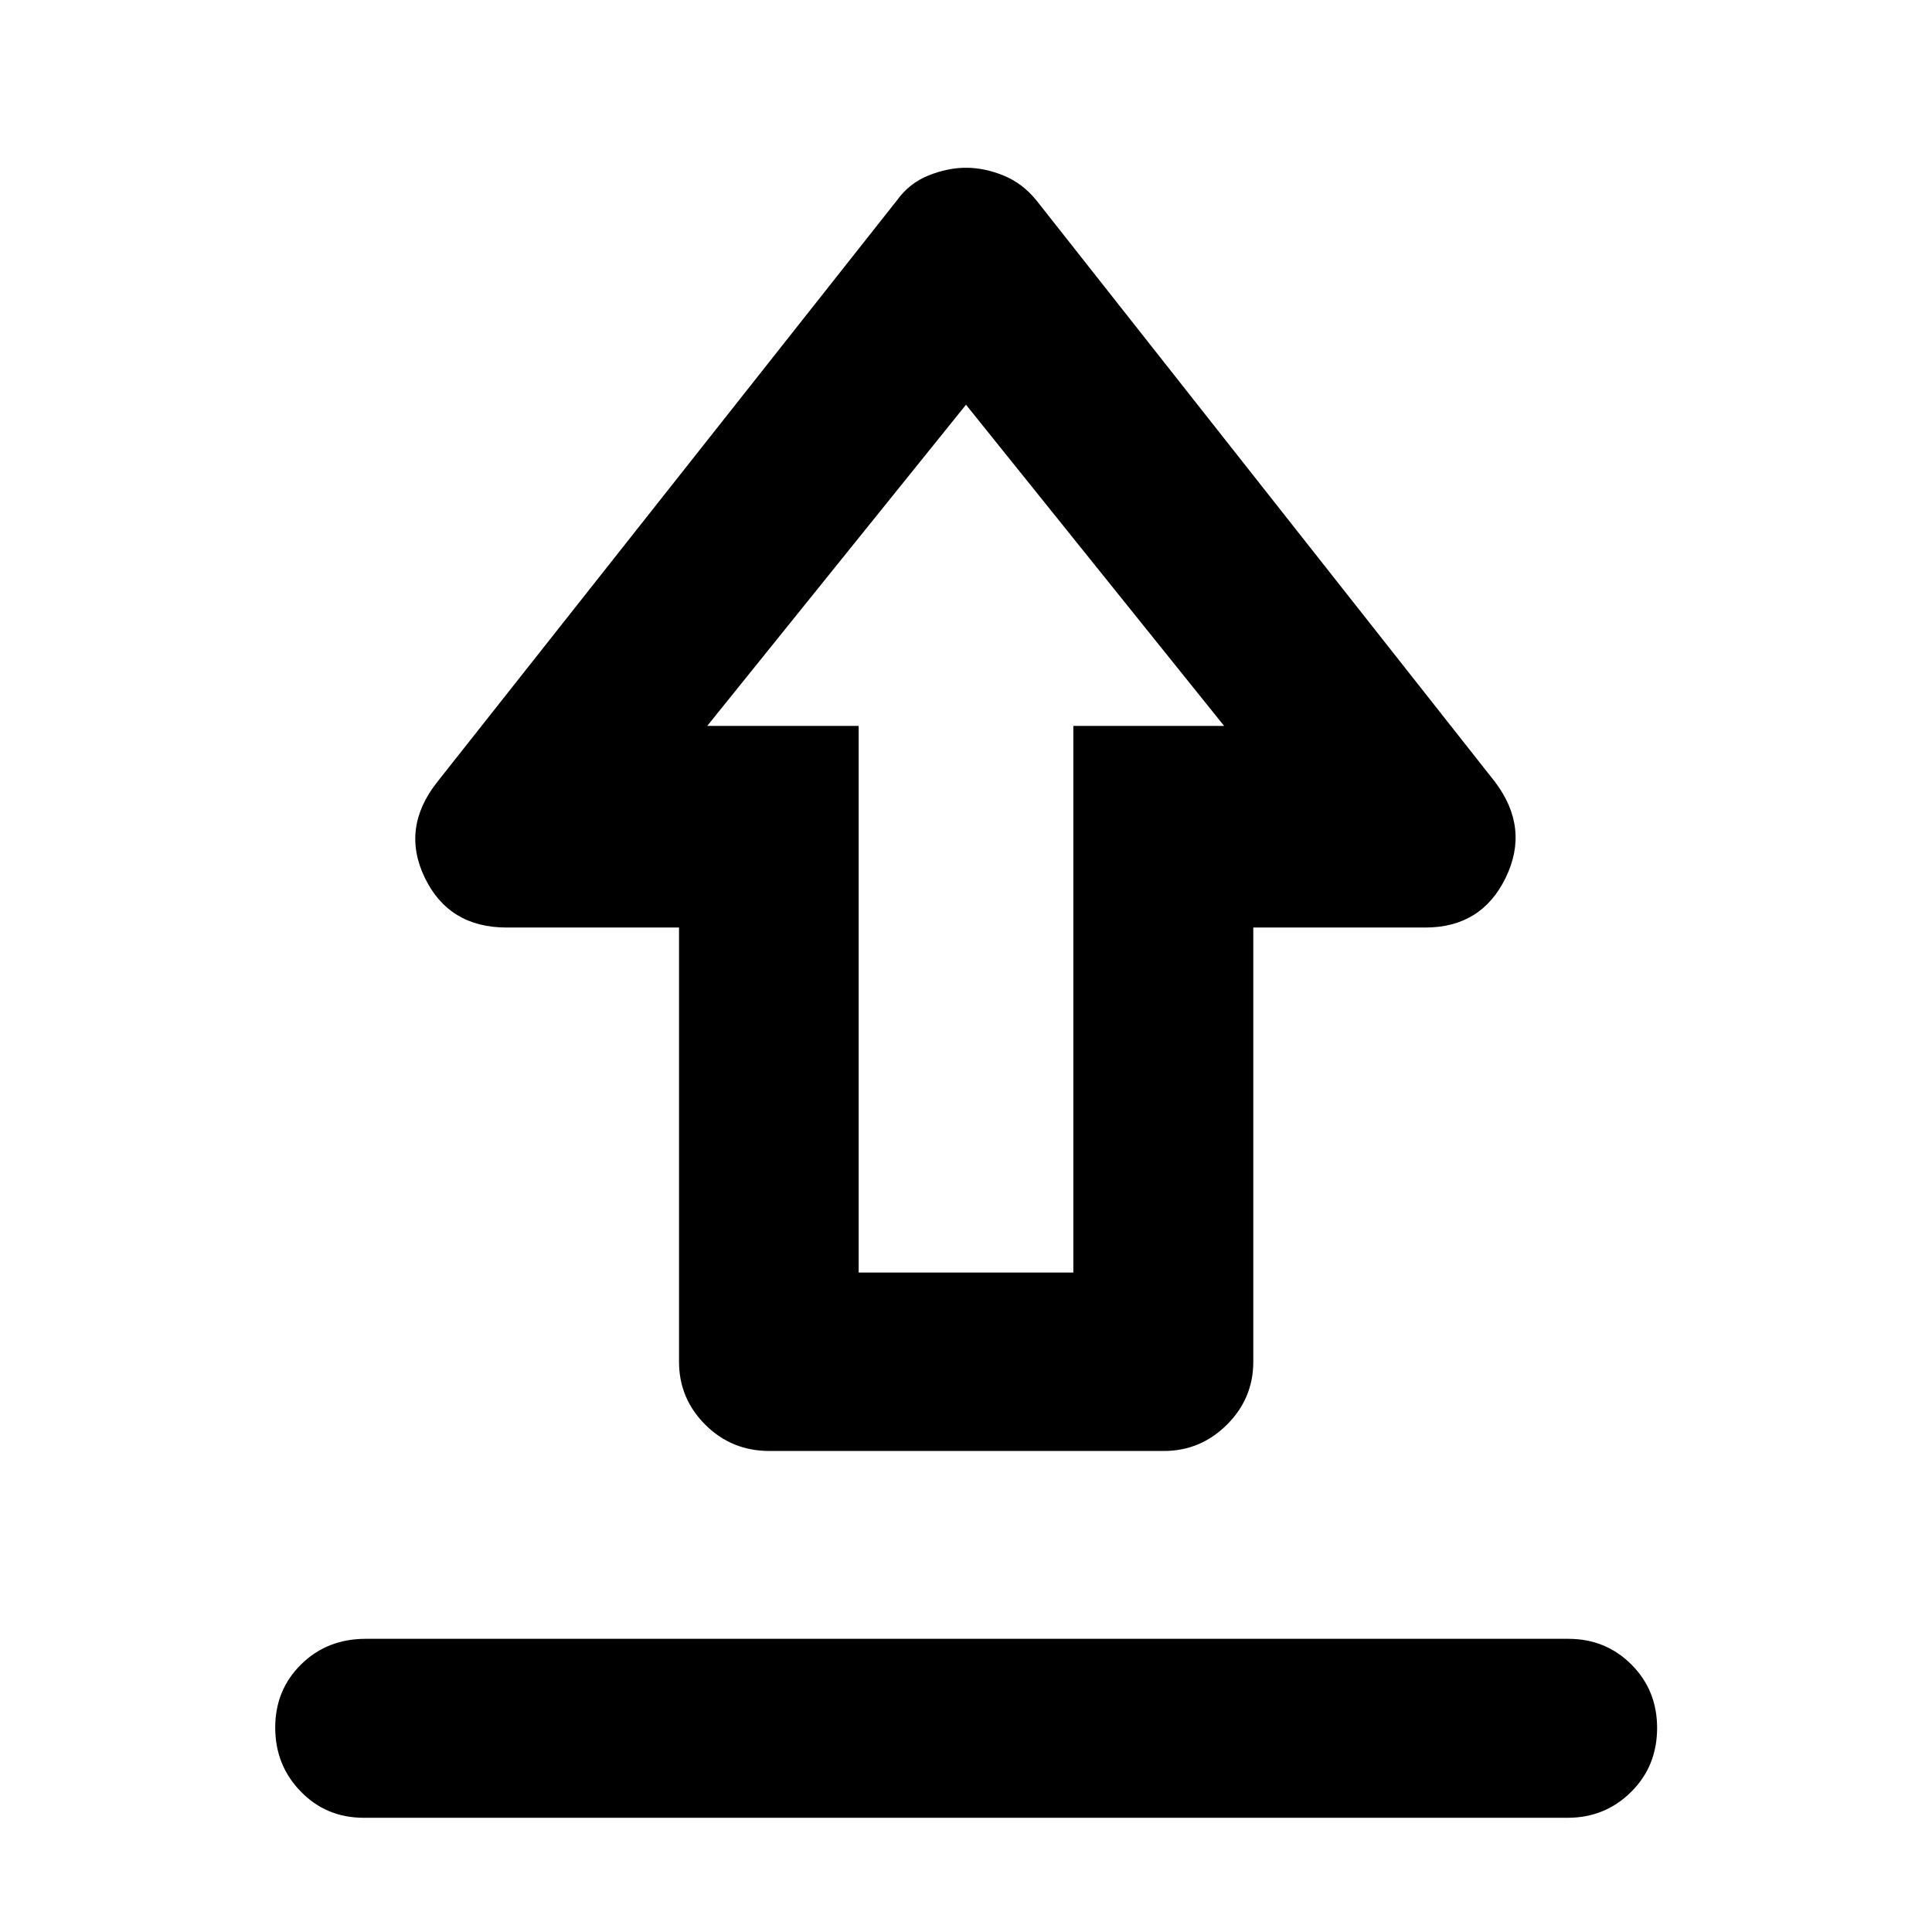 <svg xmlns="http://www.w3.org/2000/svg" height="40" viewBox="0 -960 960 960" width="40"><path d="M181.717-145.681h597.566q18.586 0 31.354 12.776t12.768 31.492q0 19.05-12.958 31.855-12.959 12.804-31.498 12.804H180.717q-18.586 0-31.275-13.044-12.688-13.044-12.688-31.776 0-18.733 12.888-31.42 12.887-12.687 32.075-12.687Zm200.652-93.334q-18.853 0-31.908-13.046-13.055-13.047-13.055-31.25v-215.805h-85.653q-28.677 0-40.646-24.688-11.969-24.688 6.147-47.616l228.42-289.008q6.145-8.557 15.696-12.384 9.552-3.826 18.649-3.826 9.097 0 18.557 3.826 9.46 3.827 16.417 12.384L742.906-571.42q17.289 22.928 5.235 47.616-12.054 24.688-39.894 24.688h-85.494v215.805q0 18.203-13.126 31.25-13.126 13.046-31.33 13.046H382.369Zm44.297-88.658h106.668v-271.624h74.92L480-758.892 351.413-599.297h75.253v271.624Zm53.24-271.624Z"/></svg>